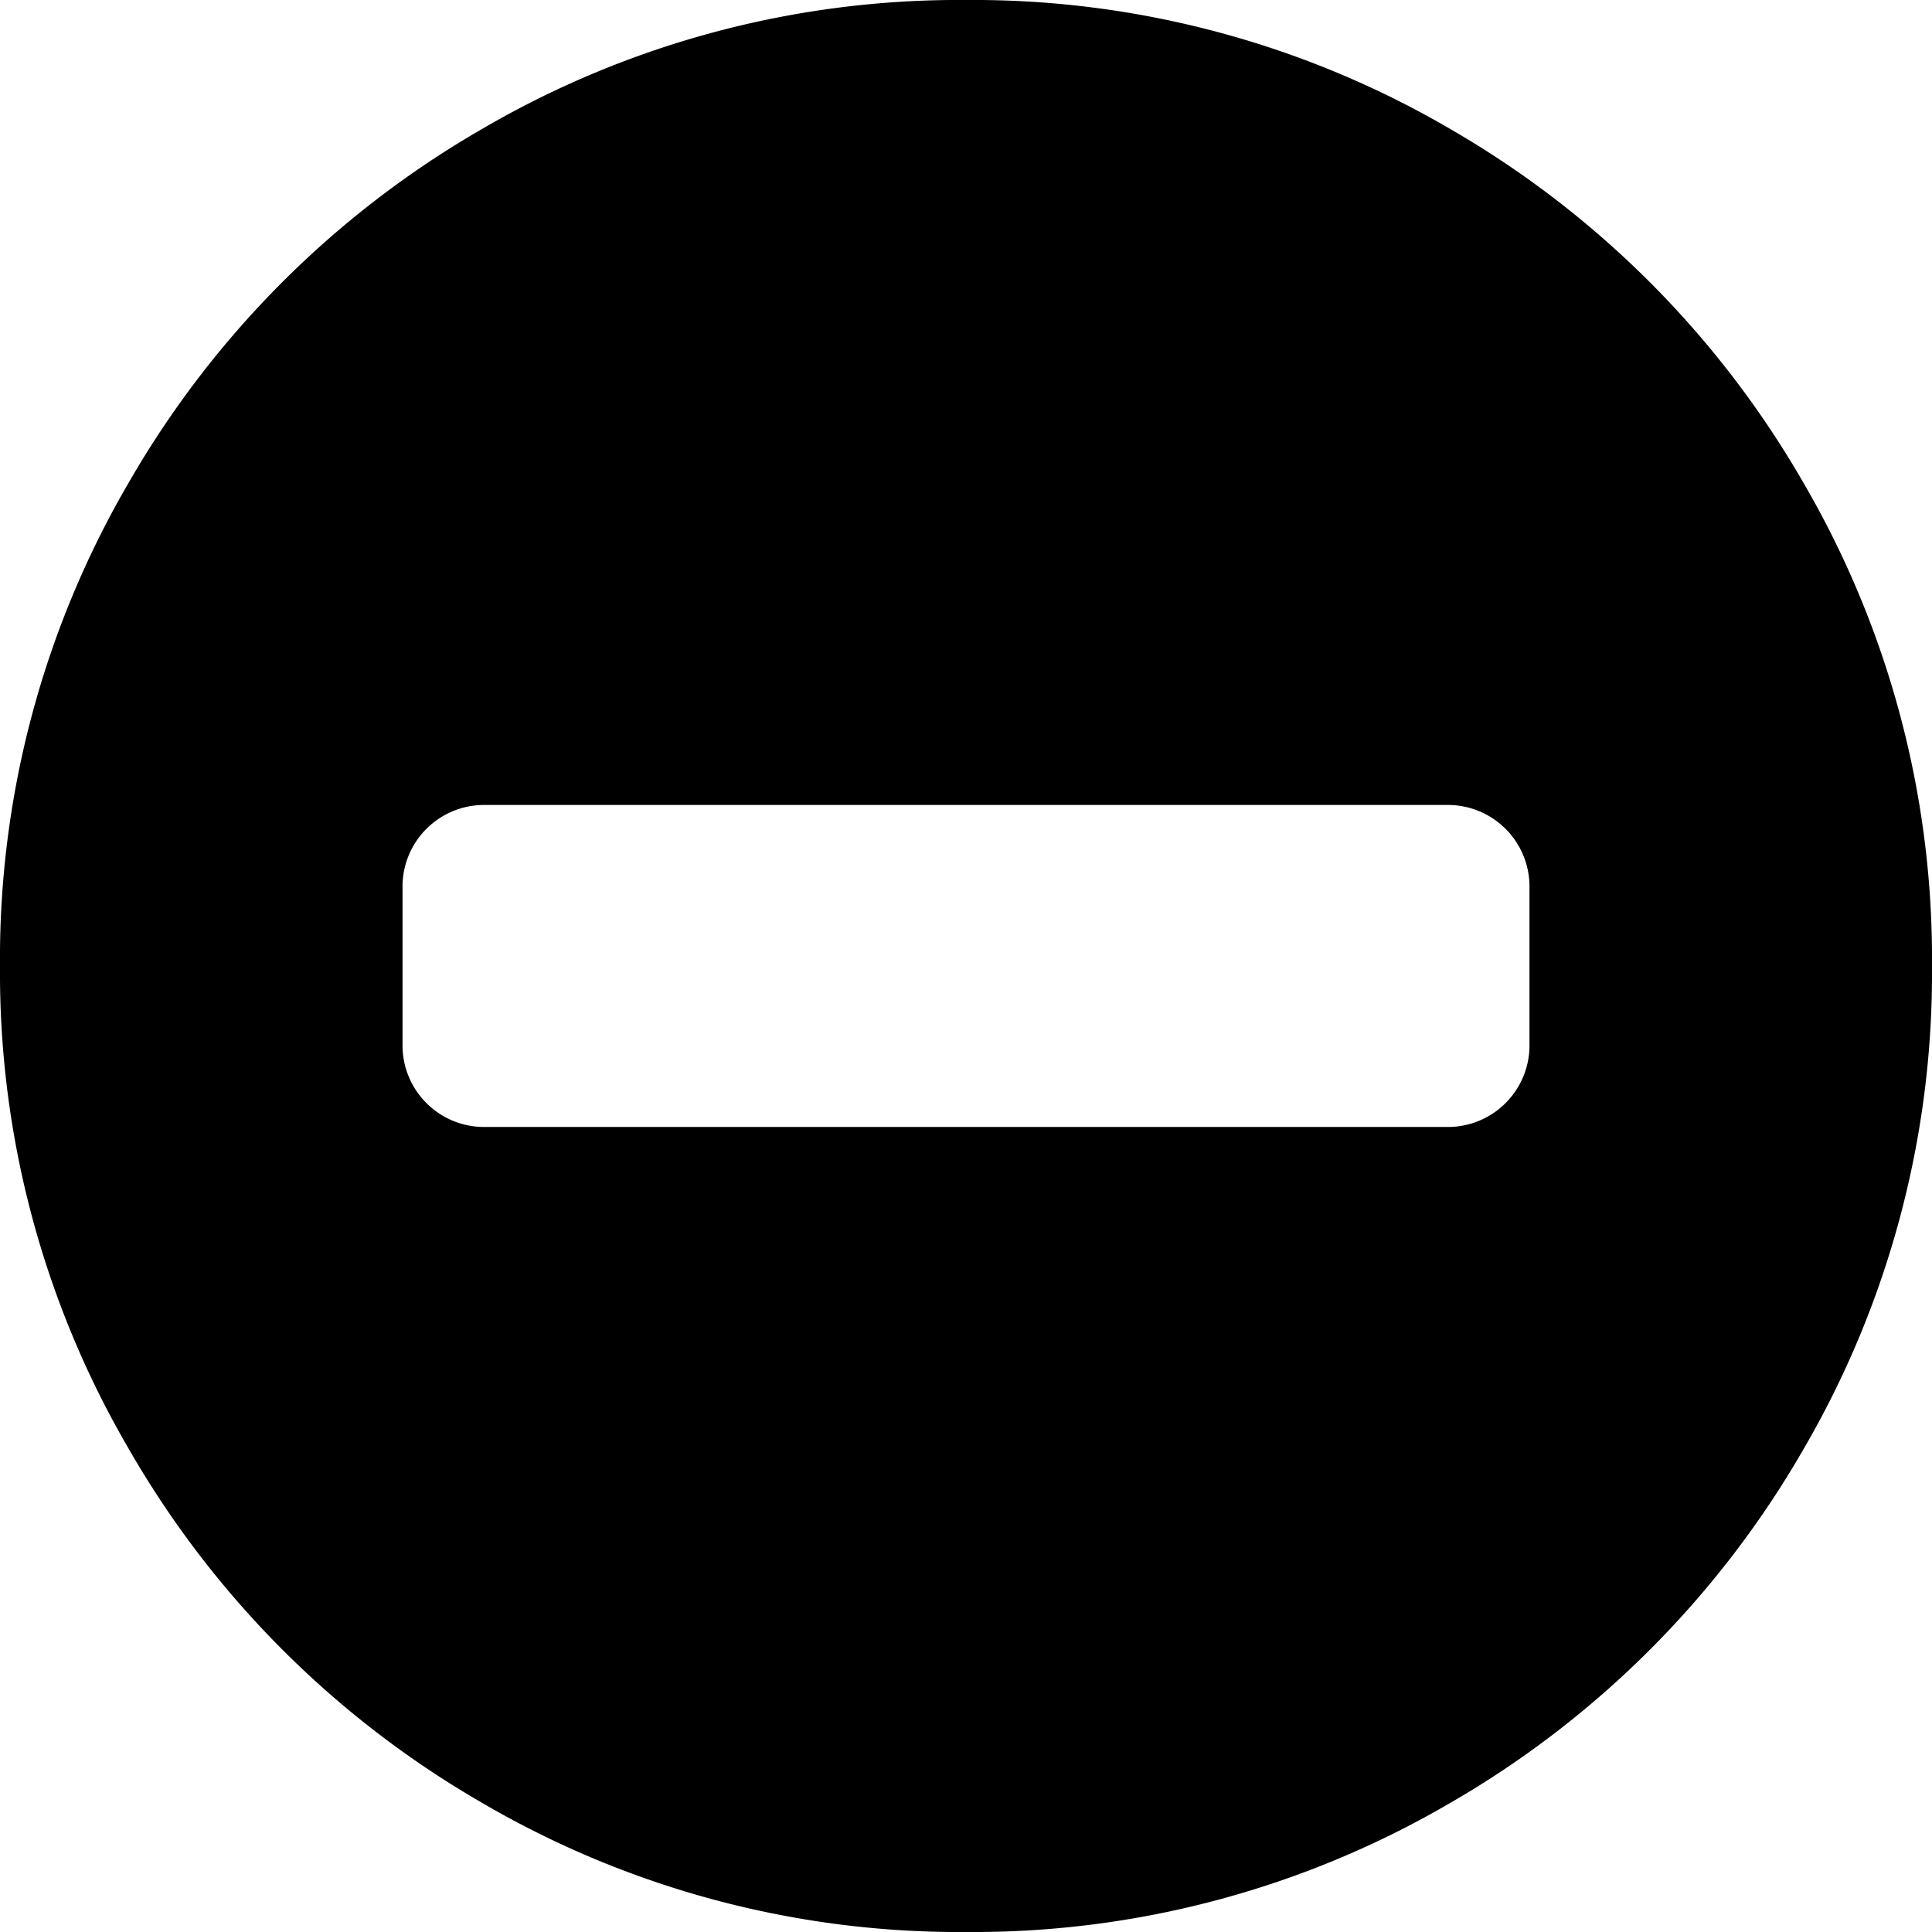 <svg id="icn_stop" xmlns="http://www.w3.org/2000/svg" viewBox="0 0 291.59 291.59"><title>icn_stop</title><path id="icn_stop-2" data-name="icn_stop" d="M276.2,76.8A142.69,142.69,0,0,1,295.75,150a142.67,142.67,0,0,1-19.55,73.18,145.22,145.22,0,0,1-53.06,53.06A142.66,142.66,0,0,1,150,295.78a142.66,142.66,0,0,1-73.18-19.55,145.07,145.07,0,0,1-53.05-53.06A142.56,142.56,0,0,1,4.16,150,142.57,142.57,0,0,1,23.72,76.8,145.11,145.11,0,0,1,76.77,23.74,142.66,142.66,0,0,1,150,4.19a142.66,142.66,0,0,1,73.18,19.55A145.27,145.27,0,0,1,276.2,76.8ZM235,162.13v-24.3a12.32,12.32,0,0,0-12.15-12.15H77.06a12.32,12.32,0,0,0-12.15,12.15v24.3a12.32,12.32,0,0,0,12.15,12.15H222.86A12.32,12.32,0,0,0,235,162.13Z" transform="translate(-4.16 -4.19)"/></svg>